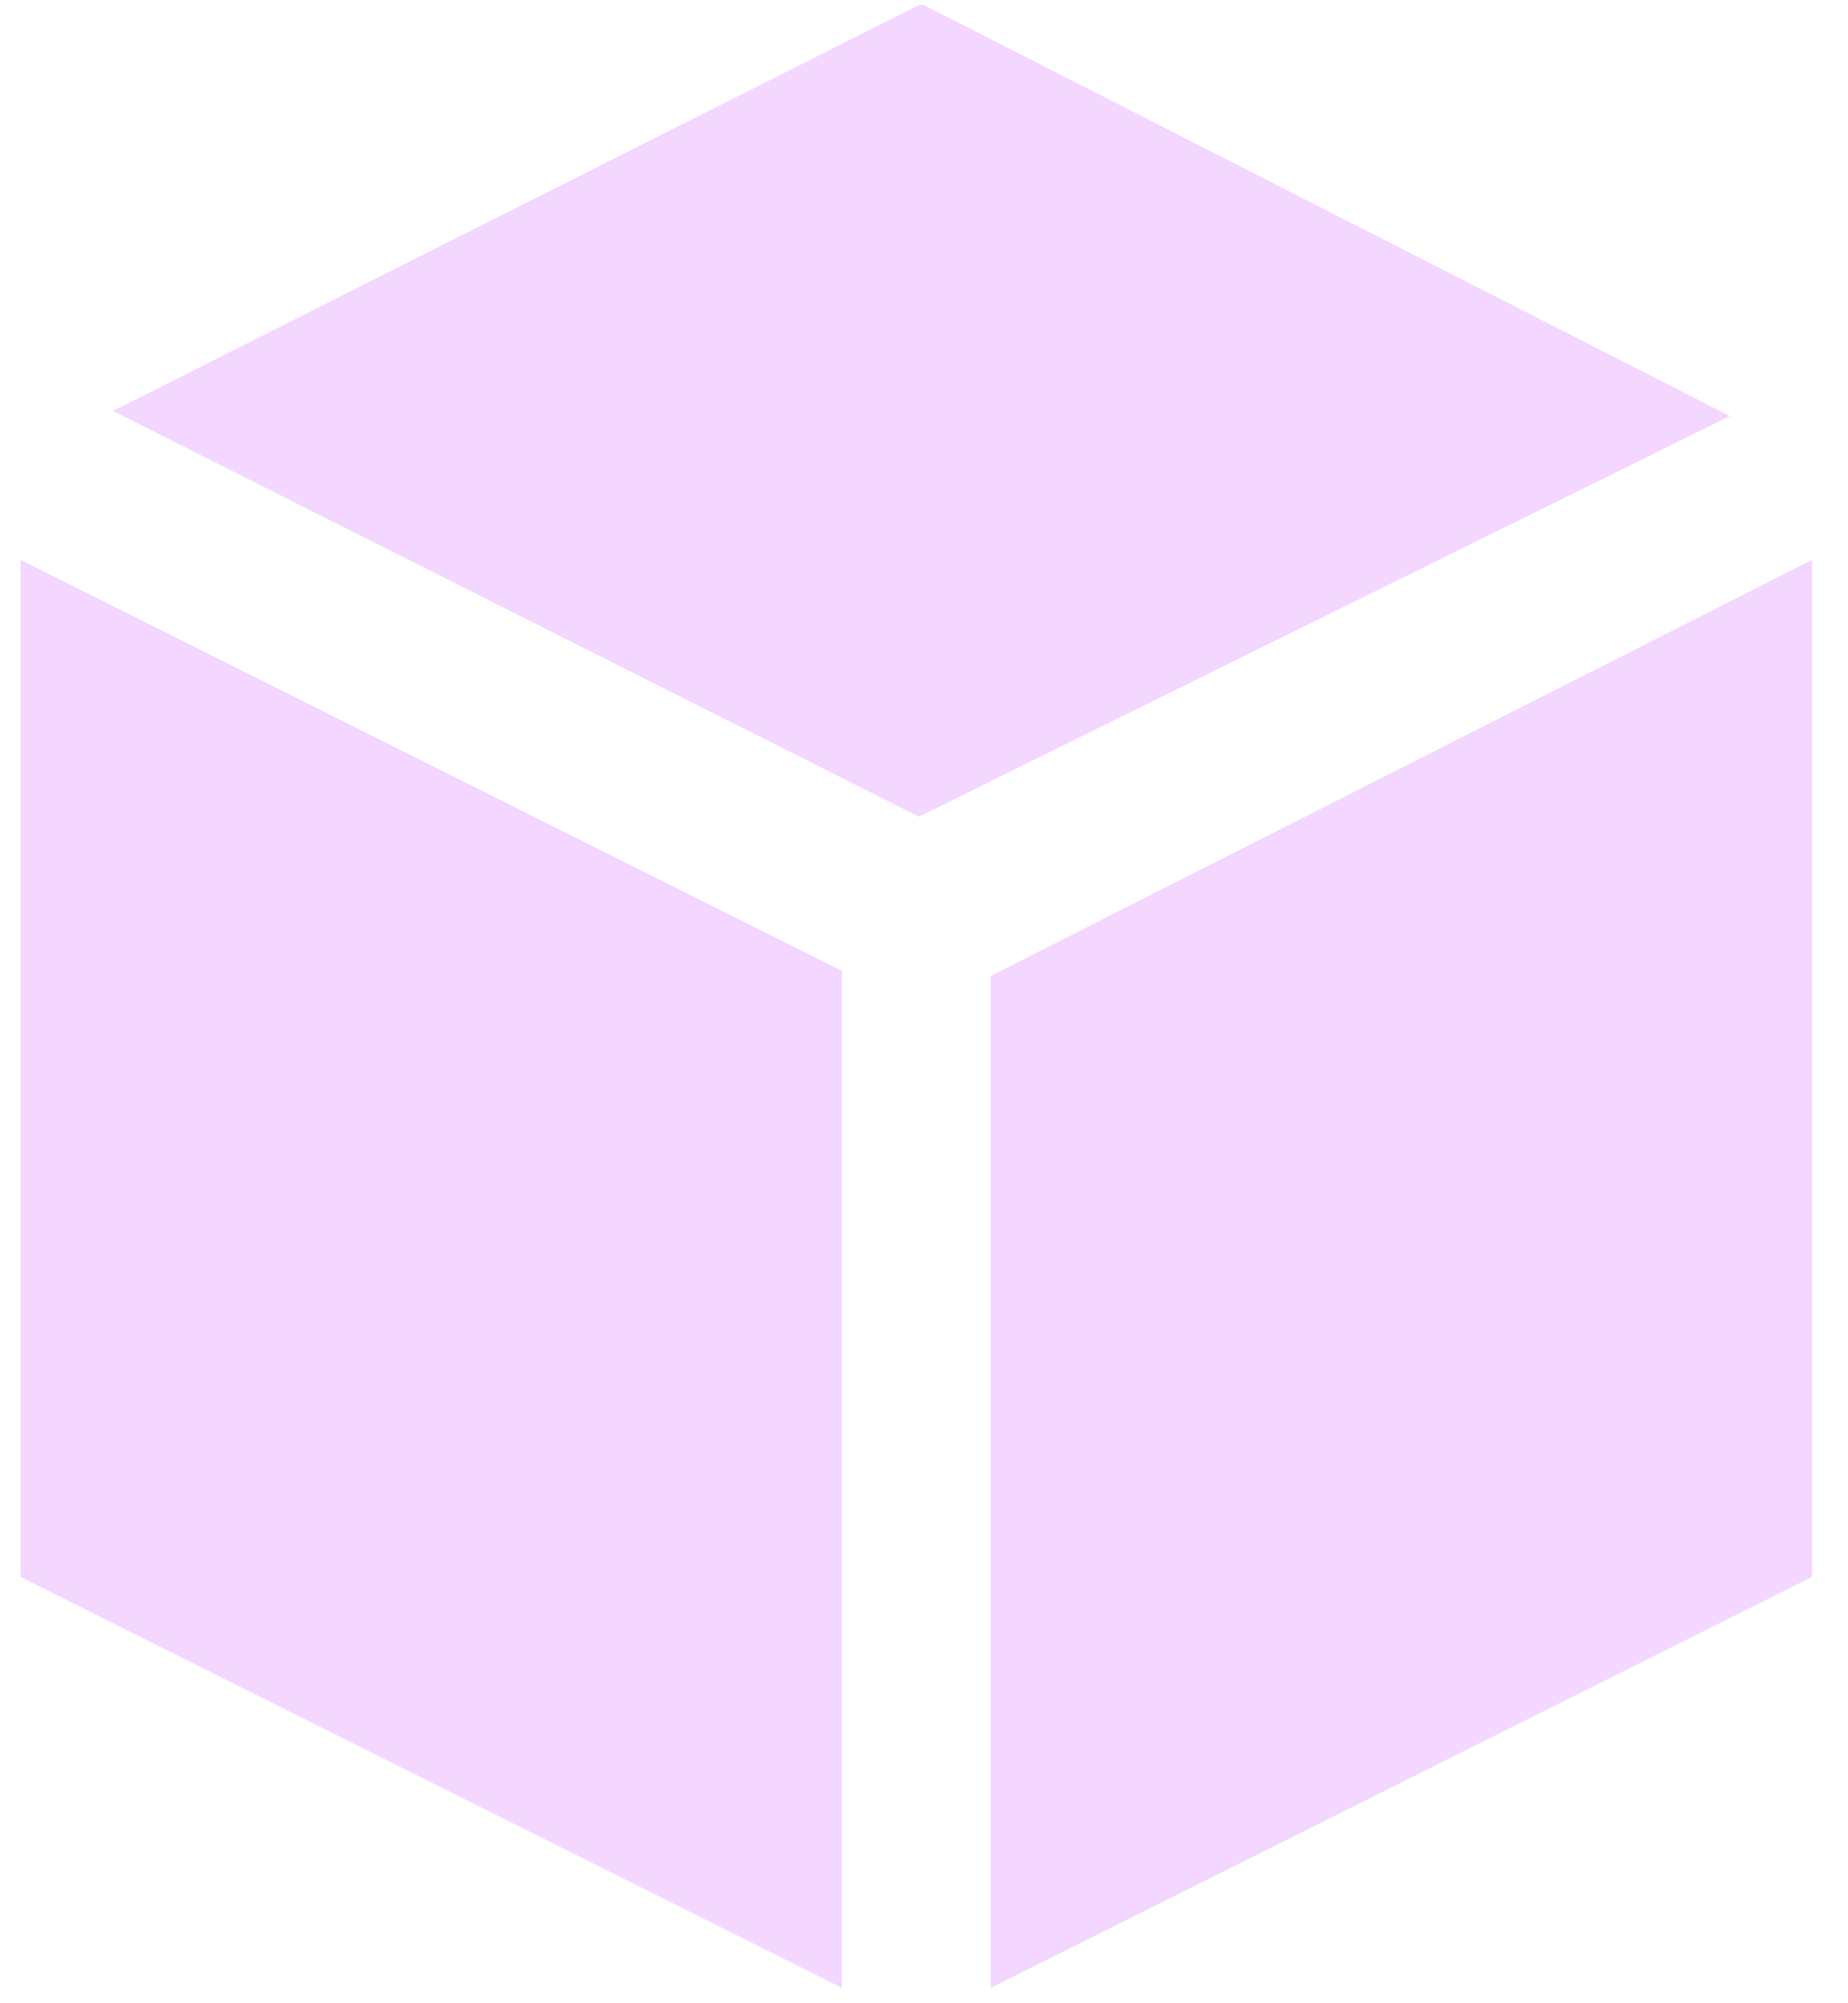 <svg width="36" height="39" fill="none" xmlns="http://www.w3.org/2000/svg"><path d="M18 .1l15.7 8-15.8 7.8L2.2 8 17.9.1zM.4 30.7V10.9l16 8v19.8l-16-8zM19.3 19l16-8.1v19.8l-16 8V19z" fill="#F3D7FF"/></svg>